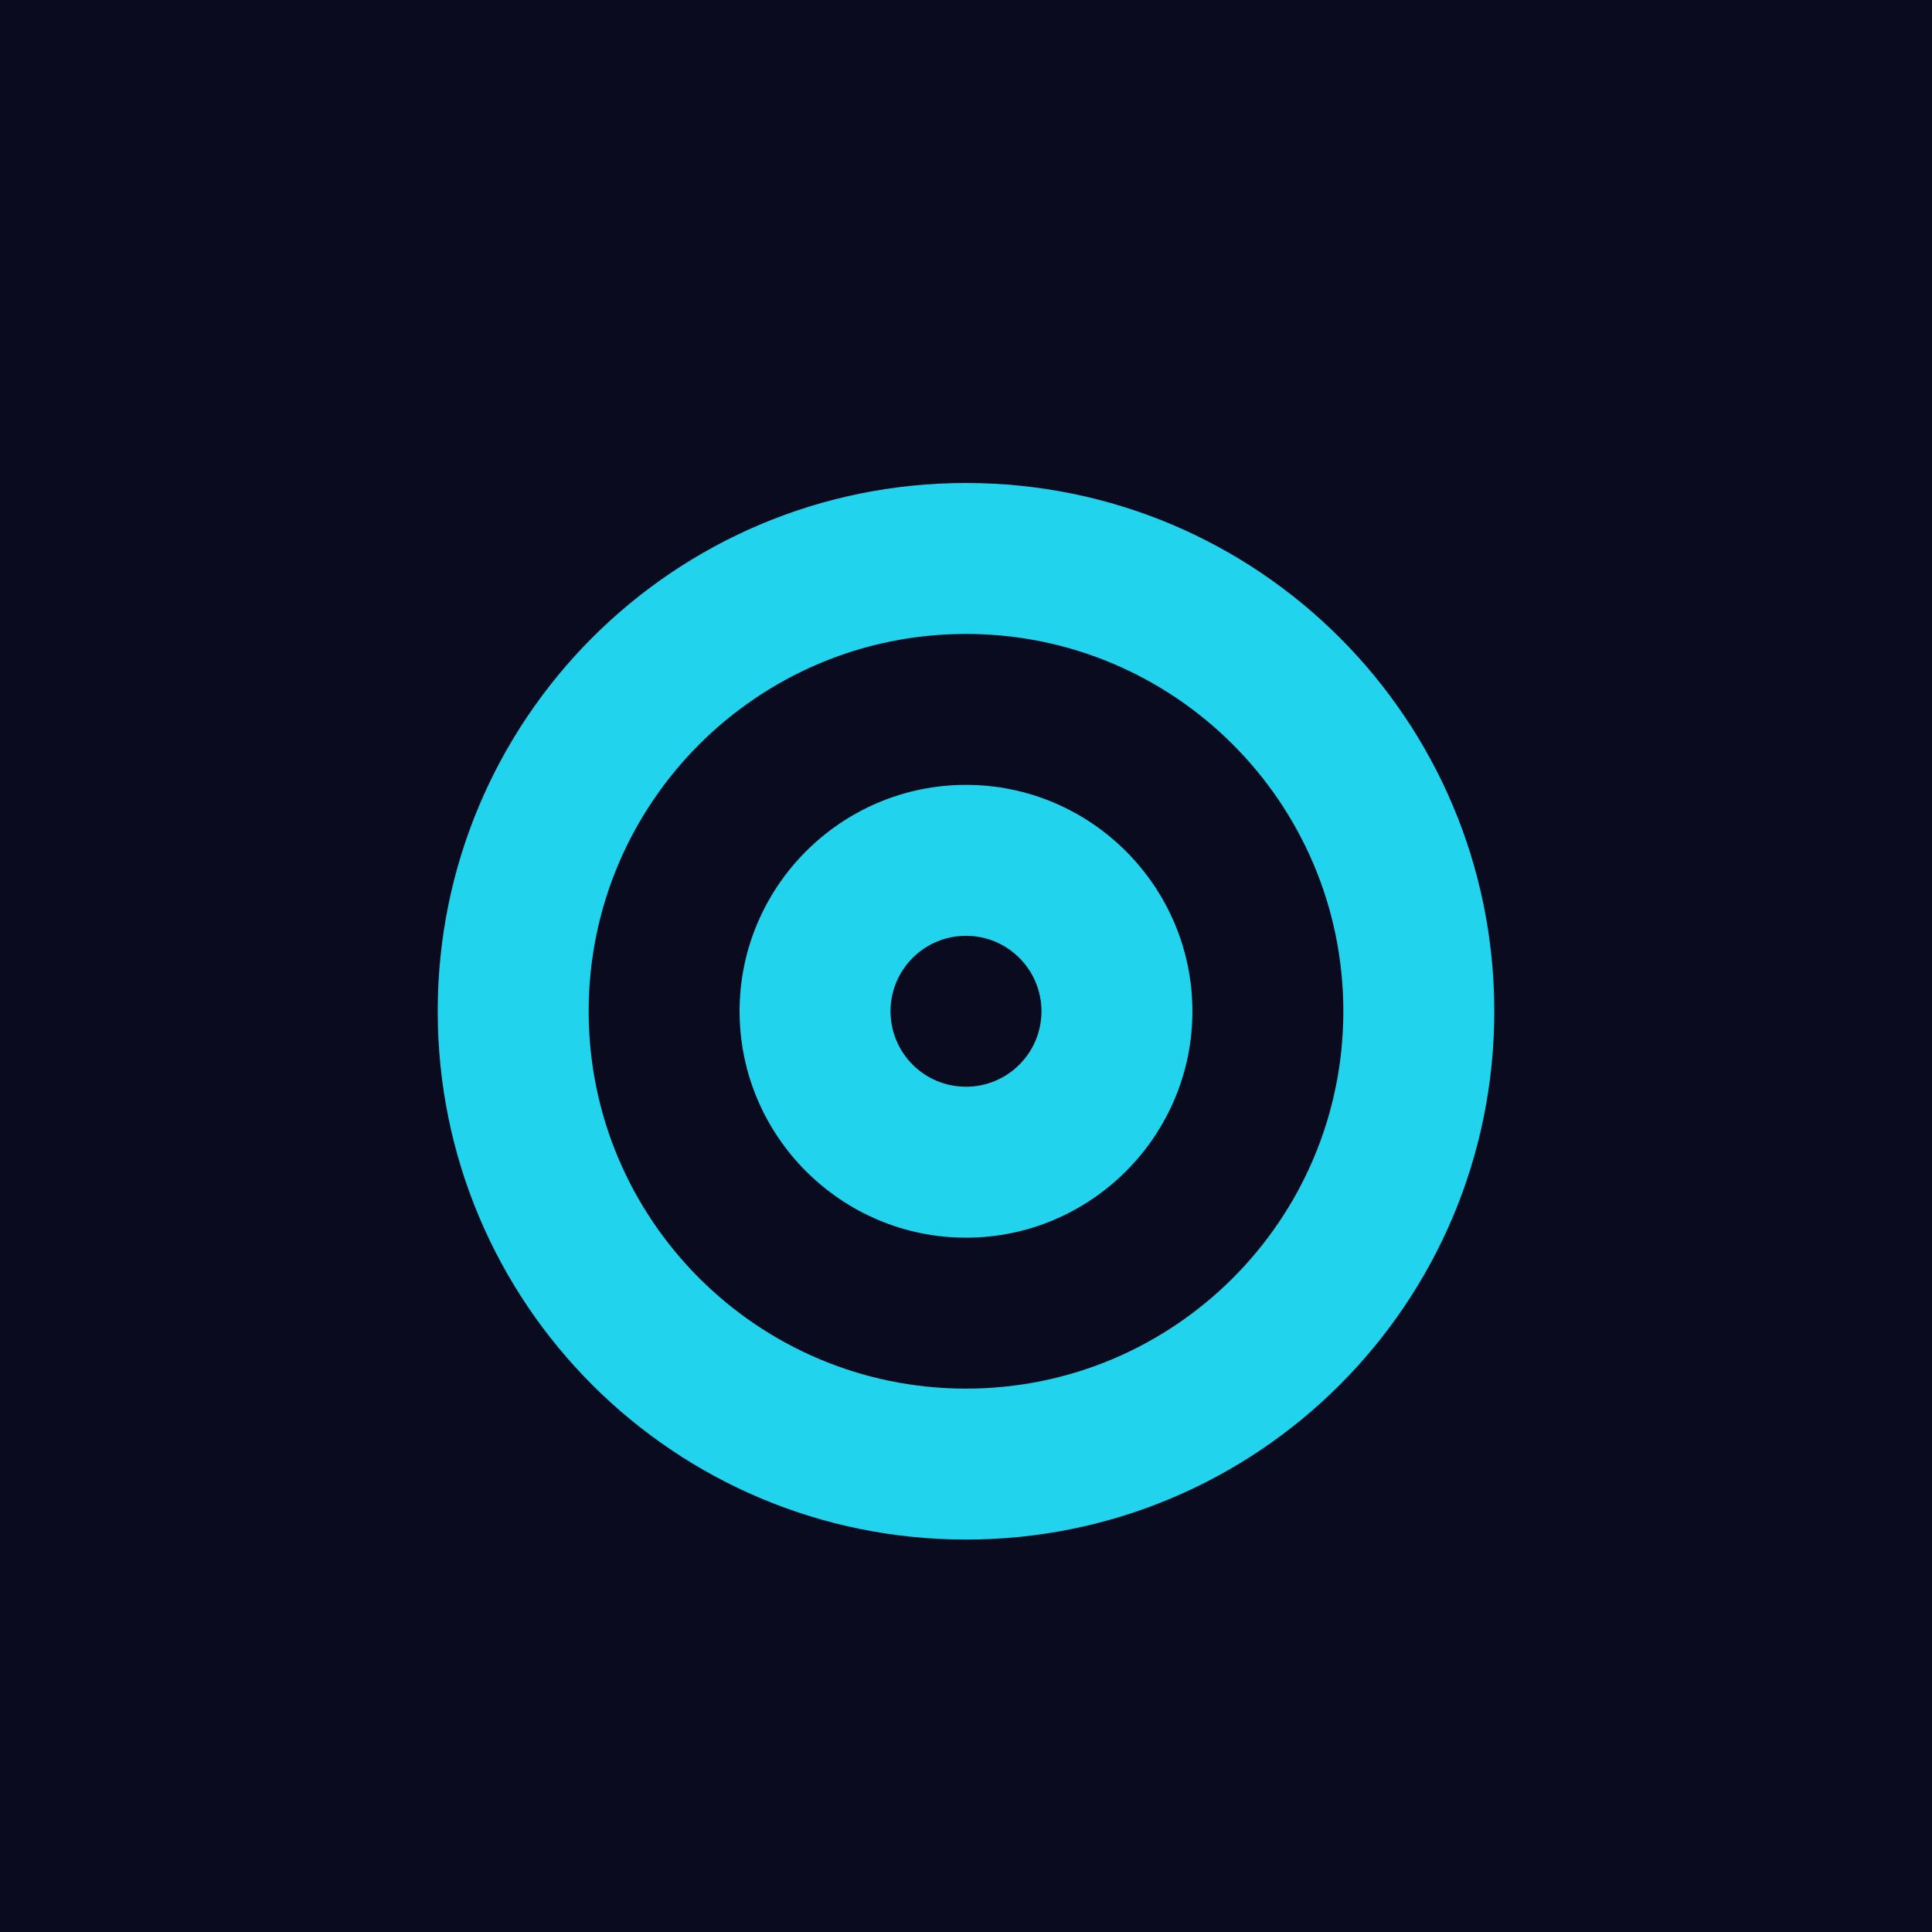 <?xml version="1.0" encoding="UTF-8"?>
<svg width="512" height="512" viewBox="0 0 512 512" fill="none" xmlns="http://www.w3.org/2000/svg">
  <rect width="512" height="512" fill="#0A0B1E"/>
  <g filter="url(#glow)">
    <path d="M256 128C178.596 128 116 190.596 116 268C116 345.404 178.596 408 256 408C333.404 408 396 345.404 396 268C396 190.596 333.404 128 256 128ZM256 368C200.772 368 156 323.228 156 268C156 212.772 200.772 168 256 168C311.228 168 356 212.772 356 268C356 323.228 311.228 368 256 368Z" fill="#22D3EE"/>
    <path d="M256 208C222.944 208 196 234.944 196 268C196 301.056 222.944 328 256 328C289.056 328 316 301.056 316 268C316 234.944 289.056 208 256 208ZM256 288C244.954 288 236 279.046 236 268C236 256.954 244.954 248 256 248C267.046 248 276 256.954 276 268C276 279.046 267.046 288 256 288Z" fill="#22D3EE"/>
  </g>
  <defs>
    <filter id="glow" x="0" y="0" width="512" height="512" filterUnits="userSpaceOnUse">
      <feGaussianBlur stdDeviation="4" result="blur"/>
      <feFlood flood-color="#22D3EE" flood-opacity="0.3"/>
      <feComposite in2="blur" operator="in"/>
      <feComposite in="SourceGraphic"/>
    </filter>
  </defs>
</svg> 